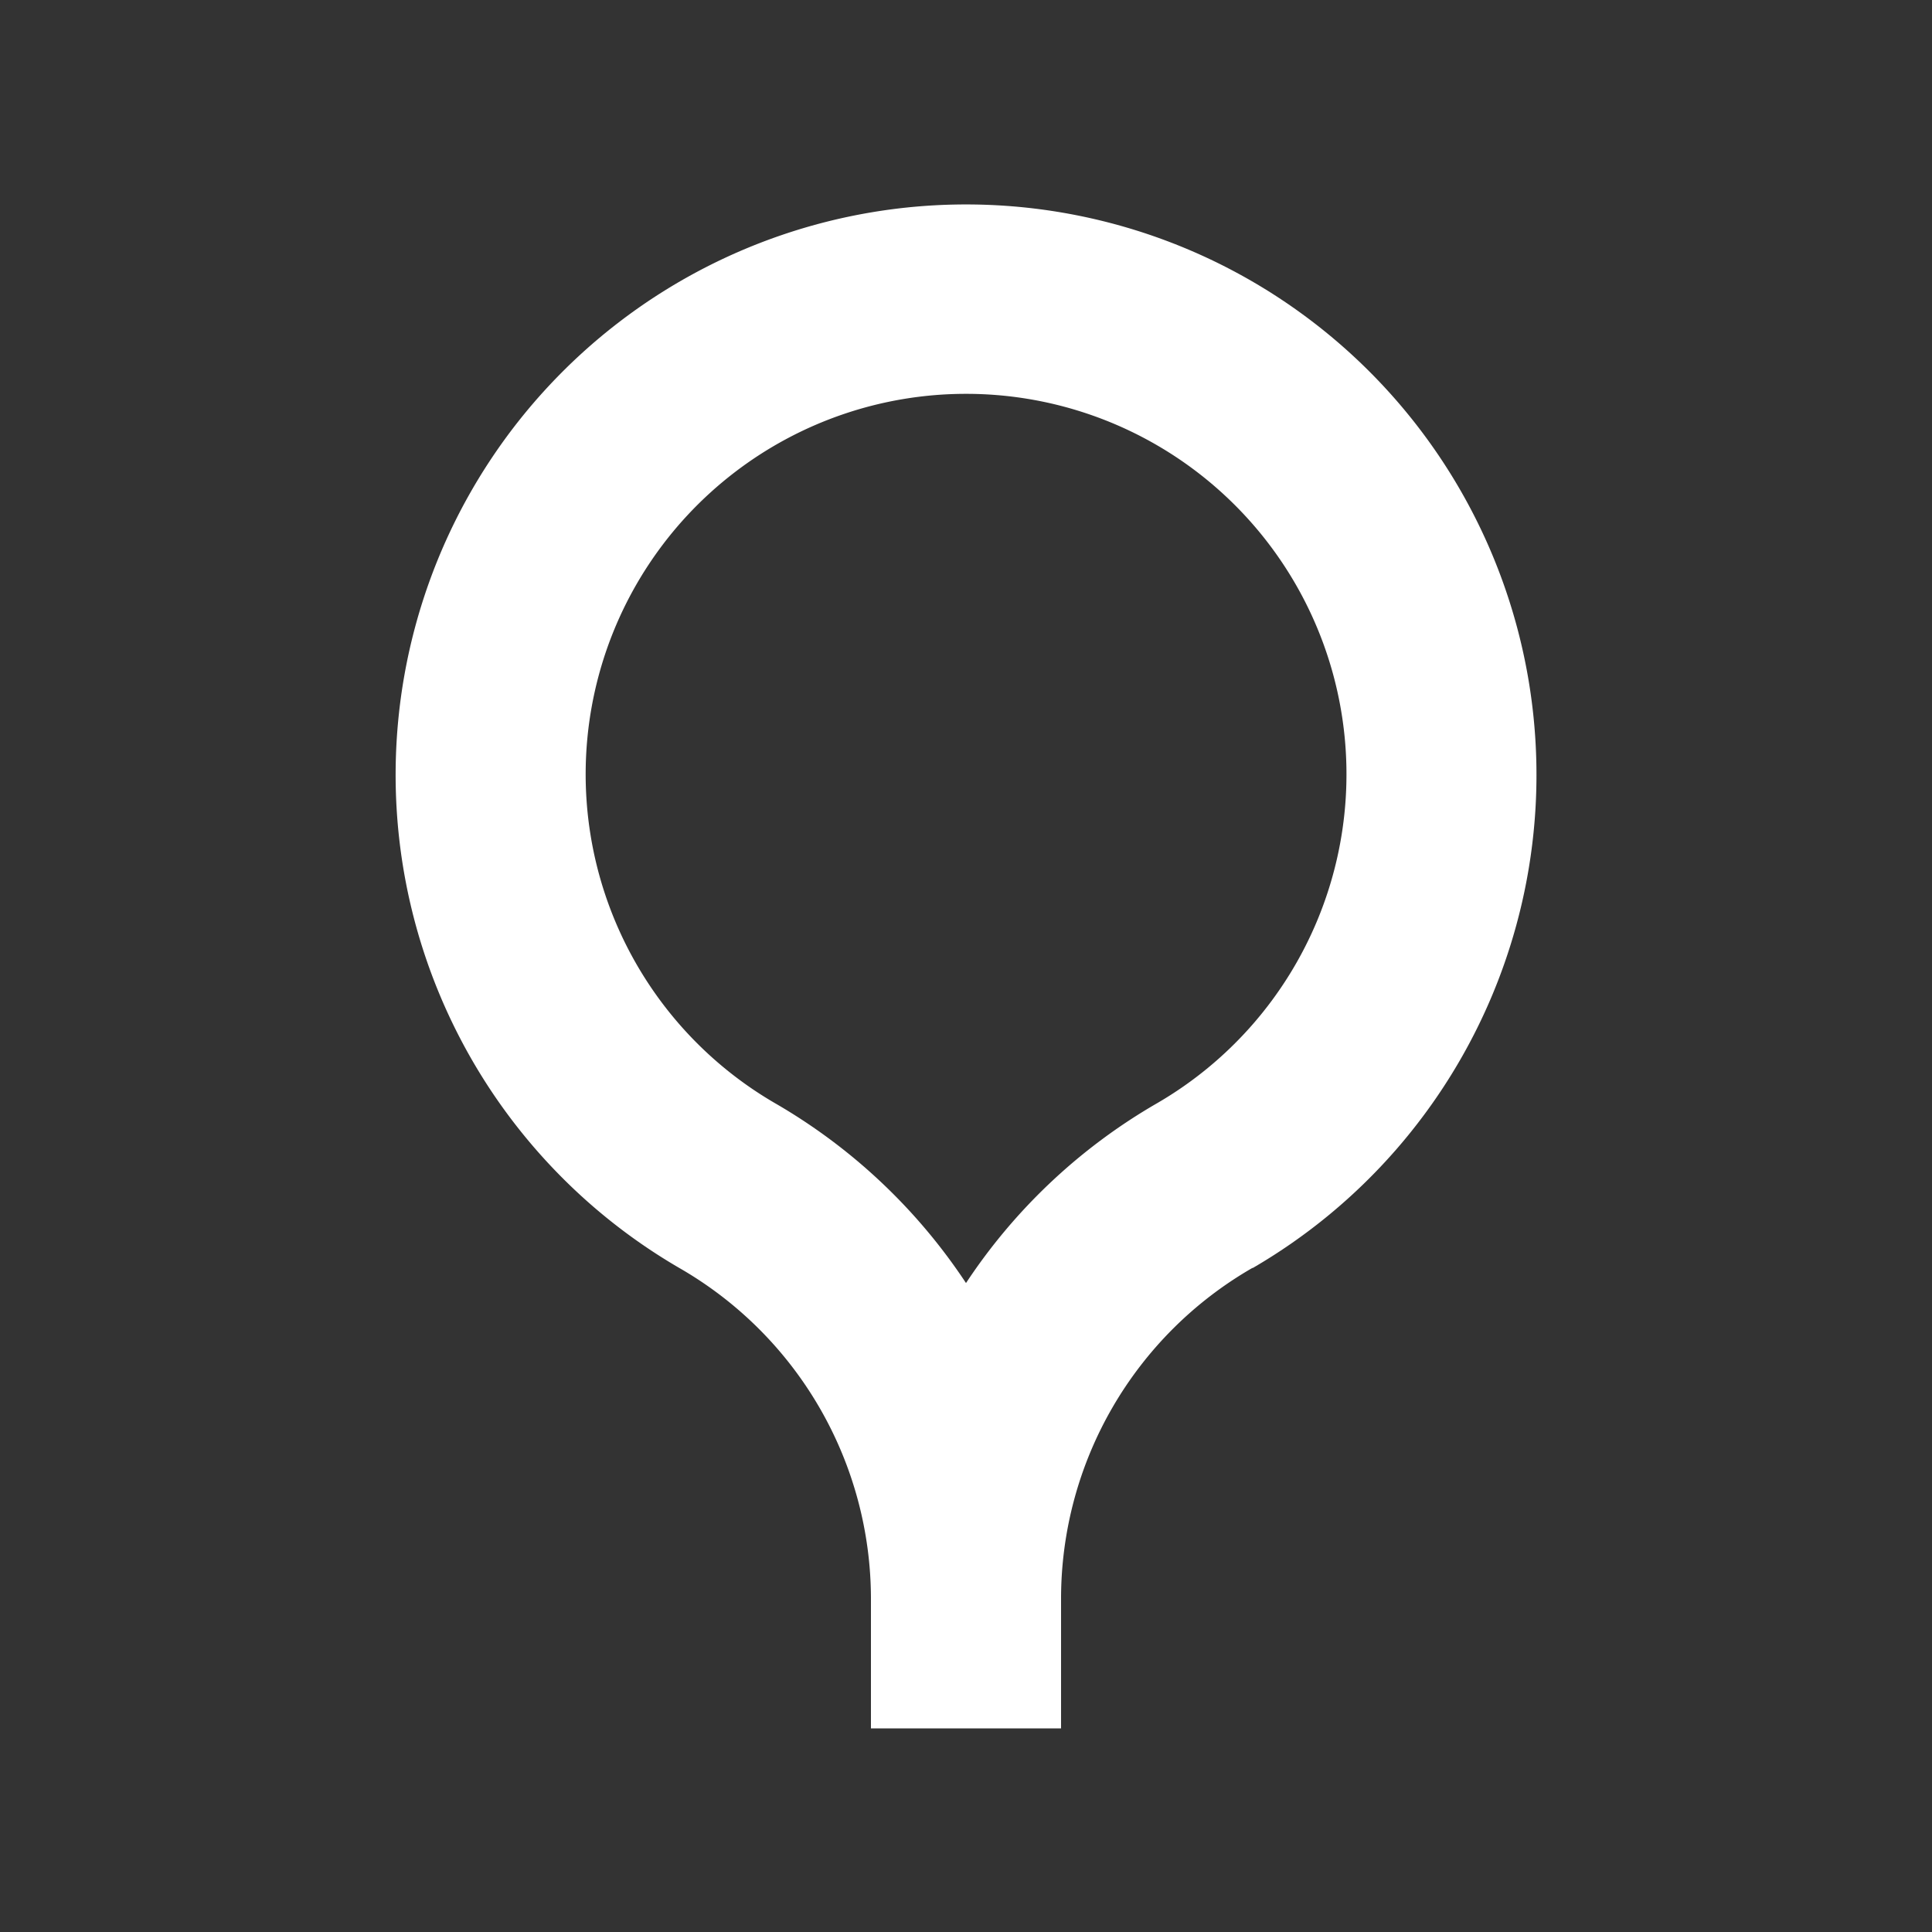 <svg id="Layer_1" data-name="Layer 1" xmlns="http://www.w3.org/2000/svg" viewBox="0 0 200 200"><rect x="0" y="0" width="200" height="200" fill="#333333" stroke="none"/><defs><style>.cls-1{fill:#fff;}</style></defs><title>R4W MENU</title><path class="cls-1" d="M109.84,178.92H90.16V165.41a39.53,39.53,0,0,0-19.58-34,59.05,59.05,0,1,1,59.11-.15l-.05,0a39.52,39.52,0,0,0-19.8,34.16ZM100,40.77a39.38,39.38,0,0,0-19.55,73.56A59.2,59.2,0,0,1,100,132.82a59.08,59.08,0,0,1,19.79-18.62A39.38,39.38,0,0,0,100,40.77Z"/></svg>